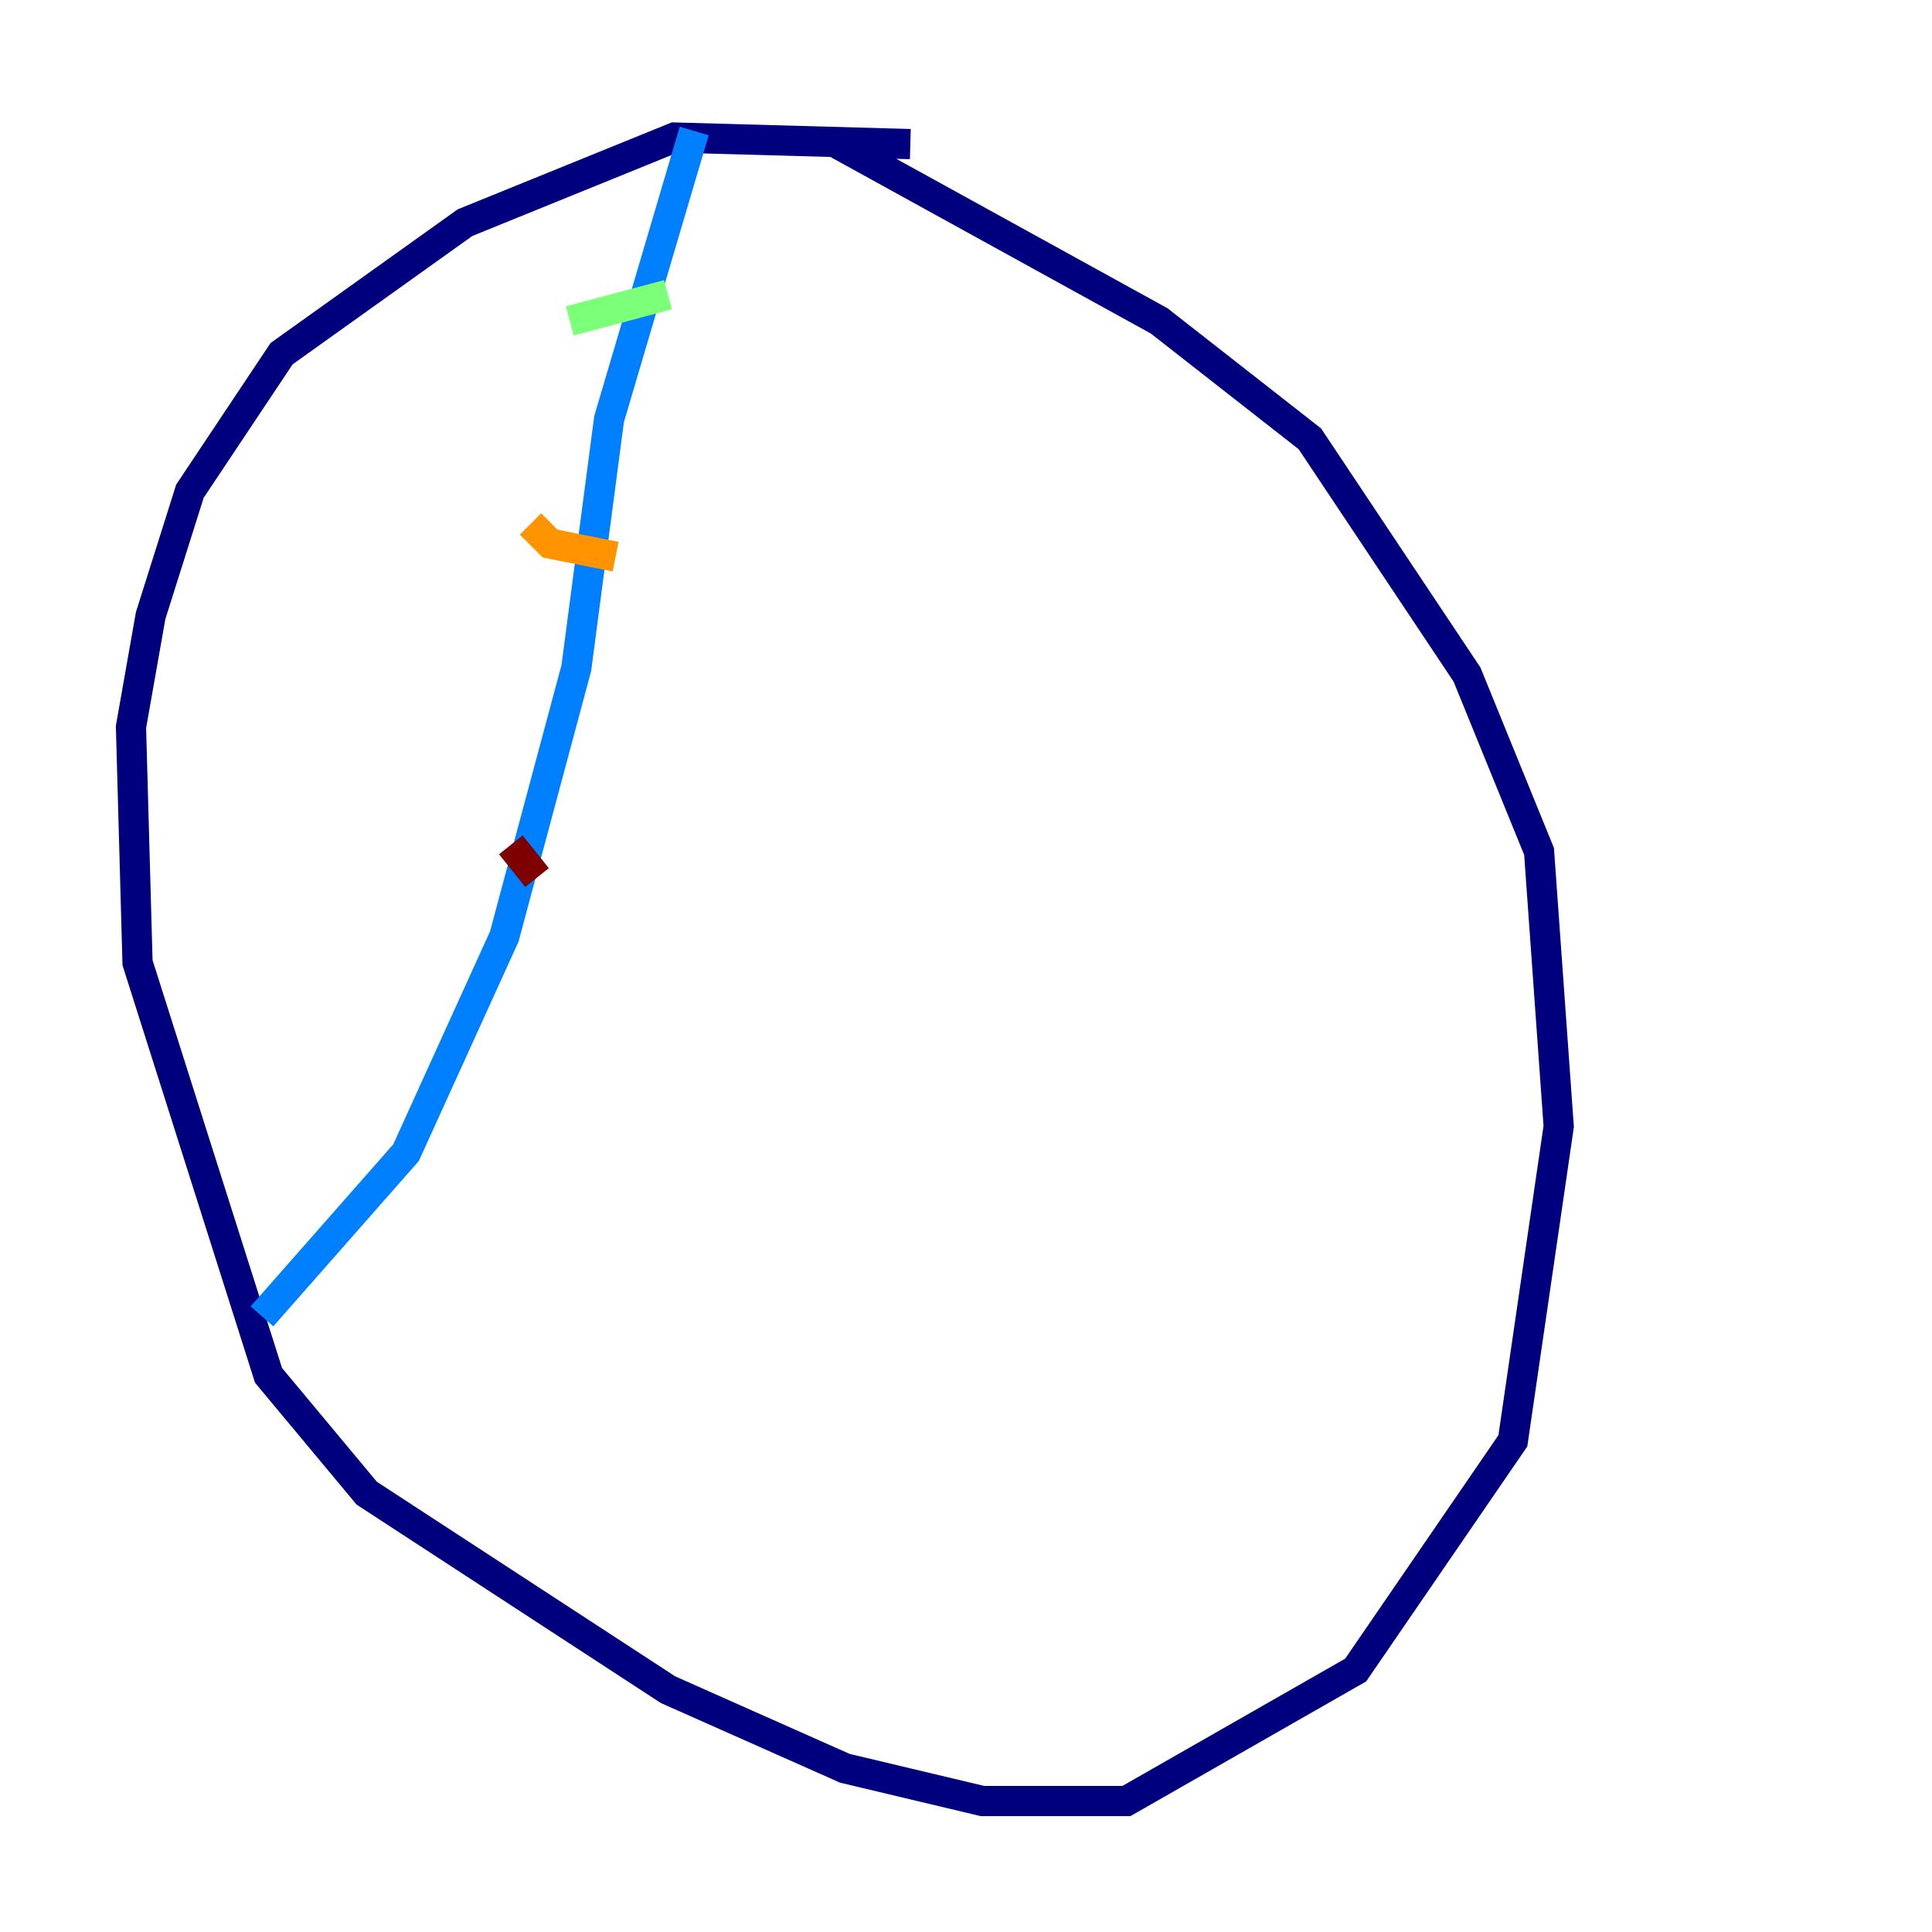 <?xml version="1.0" encoding="utf-8" ?>
<svg baseProfile="tiny" height="128" version="1.2" viewBox="0,0,128,128" width="128" xmlns="http://www.w3.org/2000/svg" xmlns:ev="http://www.w3.org/2001/xml-events" xmlns:xlink="http://www.w3.org/1999/xlink"><defs /><polyline fill="none" points="60.312,9.546 44.691,9.112 30.807,14.752 18.658,23.43 12.583,32.542 9.98,40.786 8.678,48.163 9.112,63.783 17.79,91.119 24.298,98.929 44.258,111.946 55.973,117.153 65.085,119.322 74.63,119.322 89.817,110.644 100.231,95.458 103.268,74.63 101.966,56.407 97.193,44.691 86.78,29.071 76.8,21.261 55.539,9.546" stroke="#00007f" stroke-width="2" /><polyline fill="none" points="45.993,8.678 40.352,27.77 38.183,44.258 33.41,62.047 26.902,76.366 17.356,87.214" stroke="#0080ff" stroke-width="2" /><polyline fill="none" points="37.749,21.261 44.258,19.525" stroke="#7cff79" stroke-width="2" /><polyline fill="none" points="35.146,34.712 36.447,36.014 40.786,36.881" stroke="#ff9400" stroke-width="2" /><polyline fill="none" points="33.844,55.973 35.58,58.142" stroke="#7f0000" stroke-width="2" /></svg>